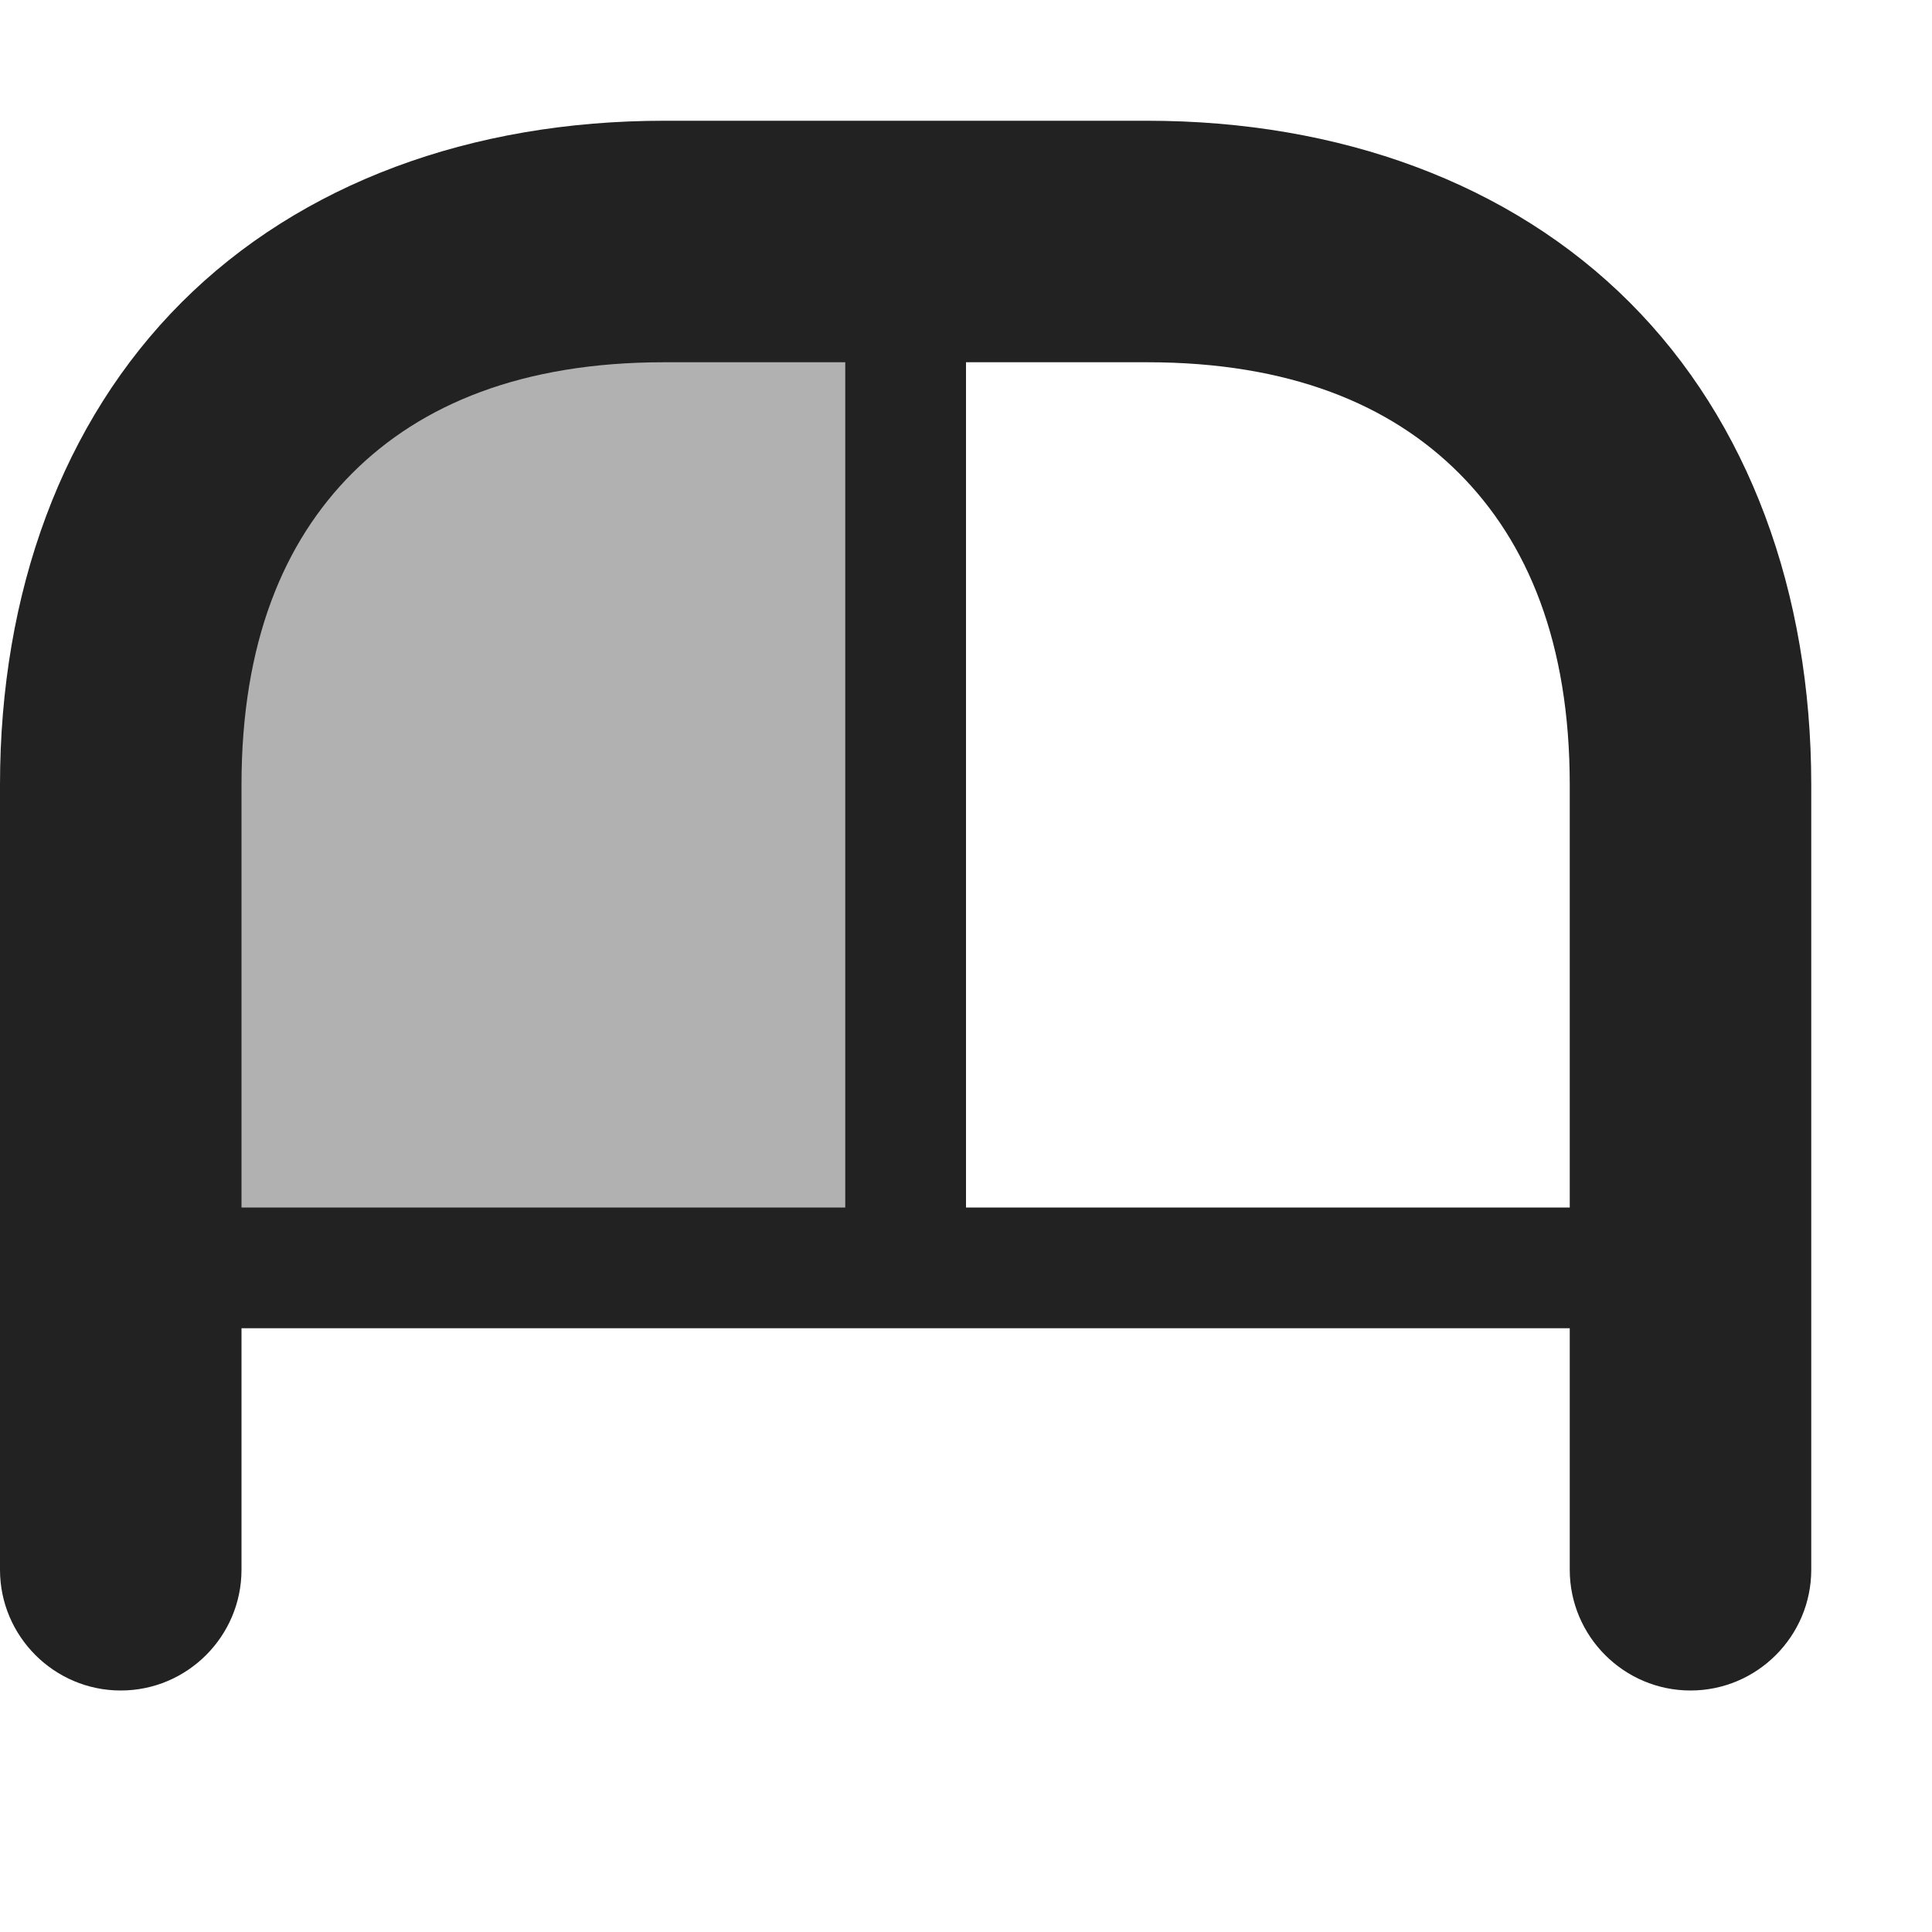 <?xml version="1.0" encoding="UTF-8"?>
<svg height="16px" viewBox="0 0 16 16" width="16px" xmlns="http://www.w3.org/2000/svg">
    <g fill="#222222">
        <path d="m 5 2 l -3 1 l -1 3 v 4.5 h 6.5 v -8.5 z m 0 0" fill-opacity="0.35"/>
        <path d="m 5.5 1 c -1.594 0 -3.008 0.516 -3.996 1.504 c -0.988 0.988 -1.504 2.402 -1.504 3.996 v 6.5 c 0 0.551 0.449 1 1 1 s 1 -0.449 1 -1 v -2 h 11 v 2 c 0 0.551 0.449 1 1 1 s 1 -0.449 1 -1 v -6.5 c 0 -1.594 -0.516 -3.008 -1.504 -3.996 c -0.988 -0.988 -2.402 -1.504 -3.996 -1.504 z m 0 2 h 1.5 v 7 h -5 v -3.5 c 0 -1.176 0.348 -2.012 0.918 -2.582 c 0.57 -0.57 1.406 -0.918 2.582 -0.918 z m 2.5 0 h 1.5 c 1.176 0 2.012 0.348 2.582 0.918 c 0.57 0.57 0.918 1.406 0.918 2.582 v 3.5 h -5 z m 0 0"/>
    </g>
</svg>
